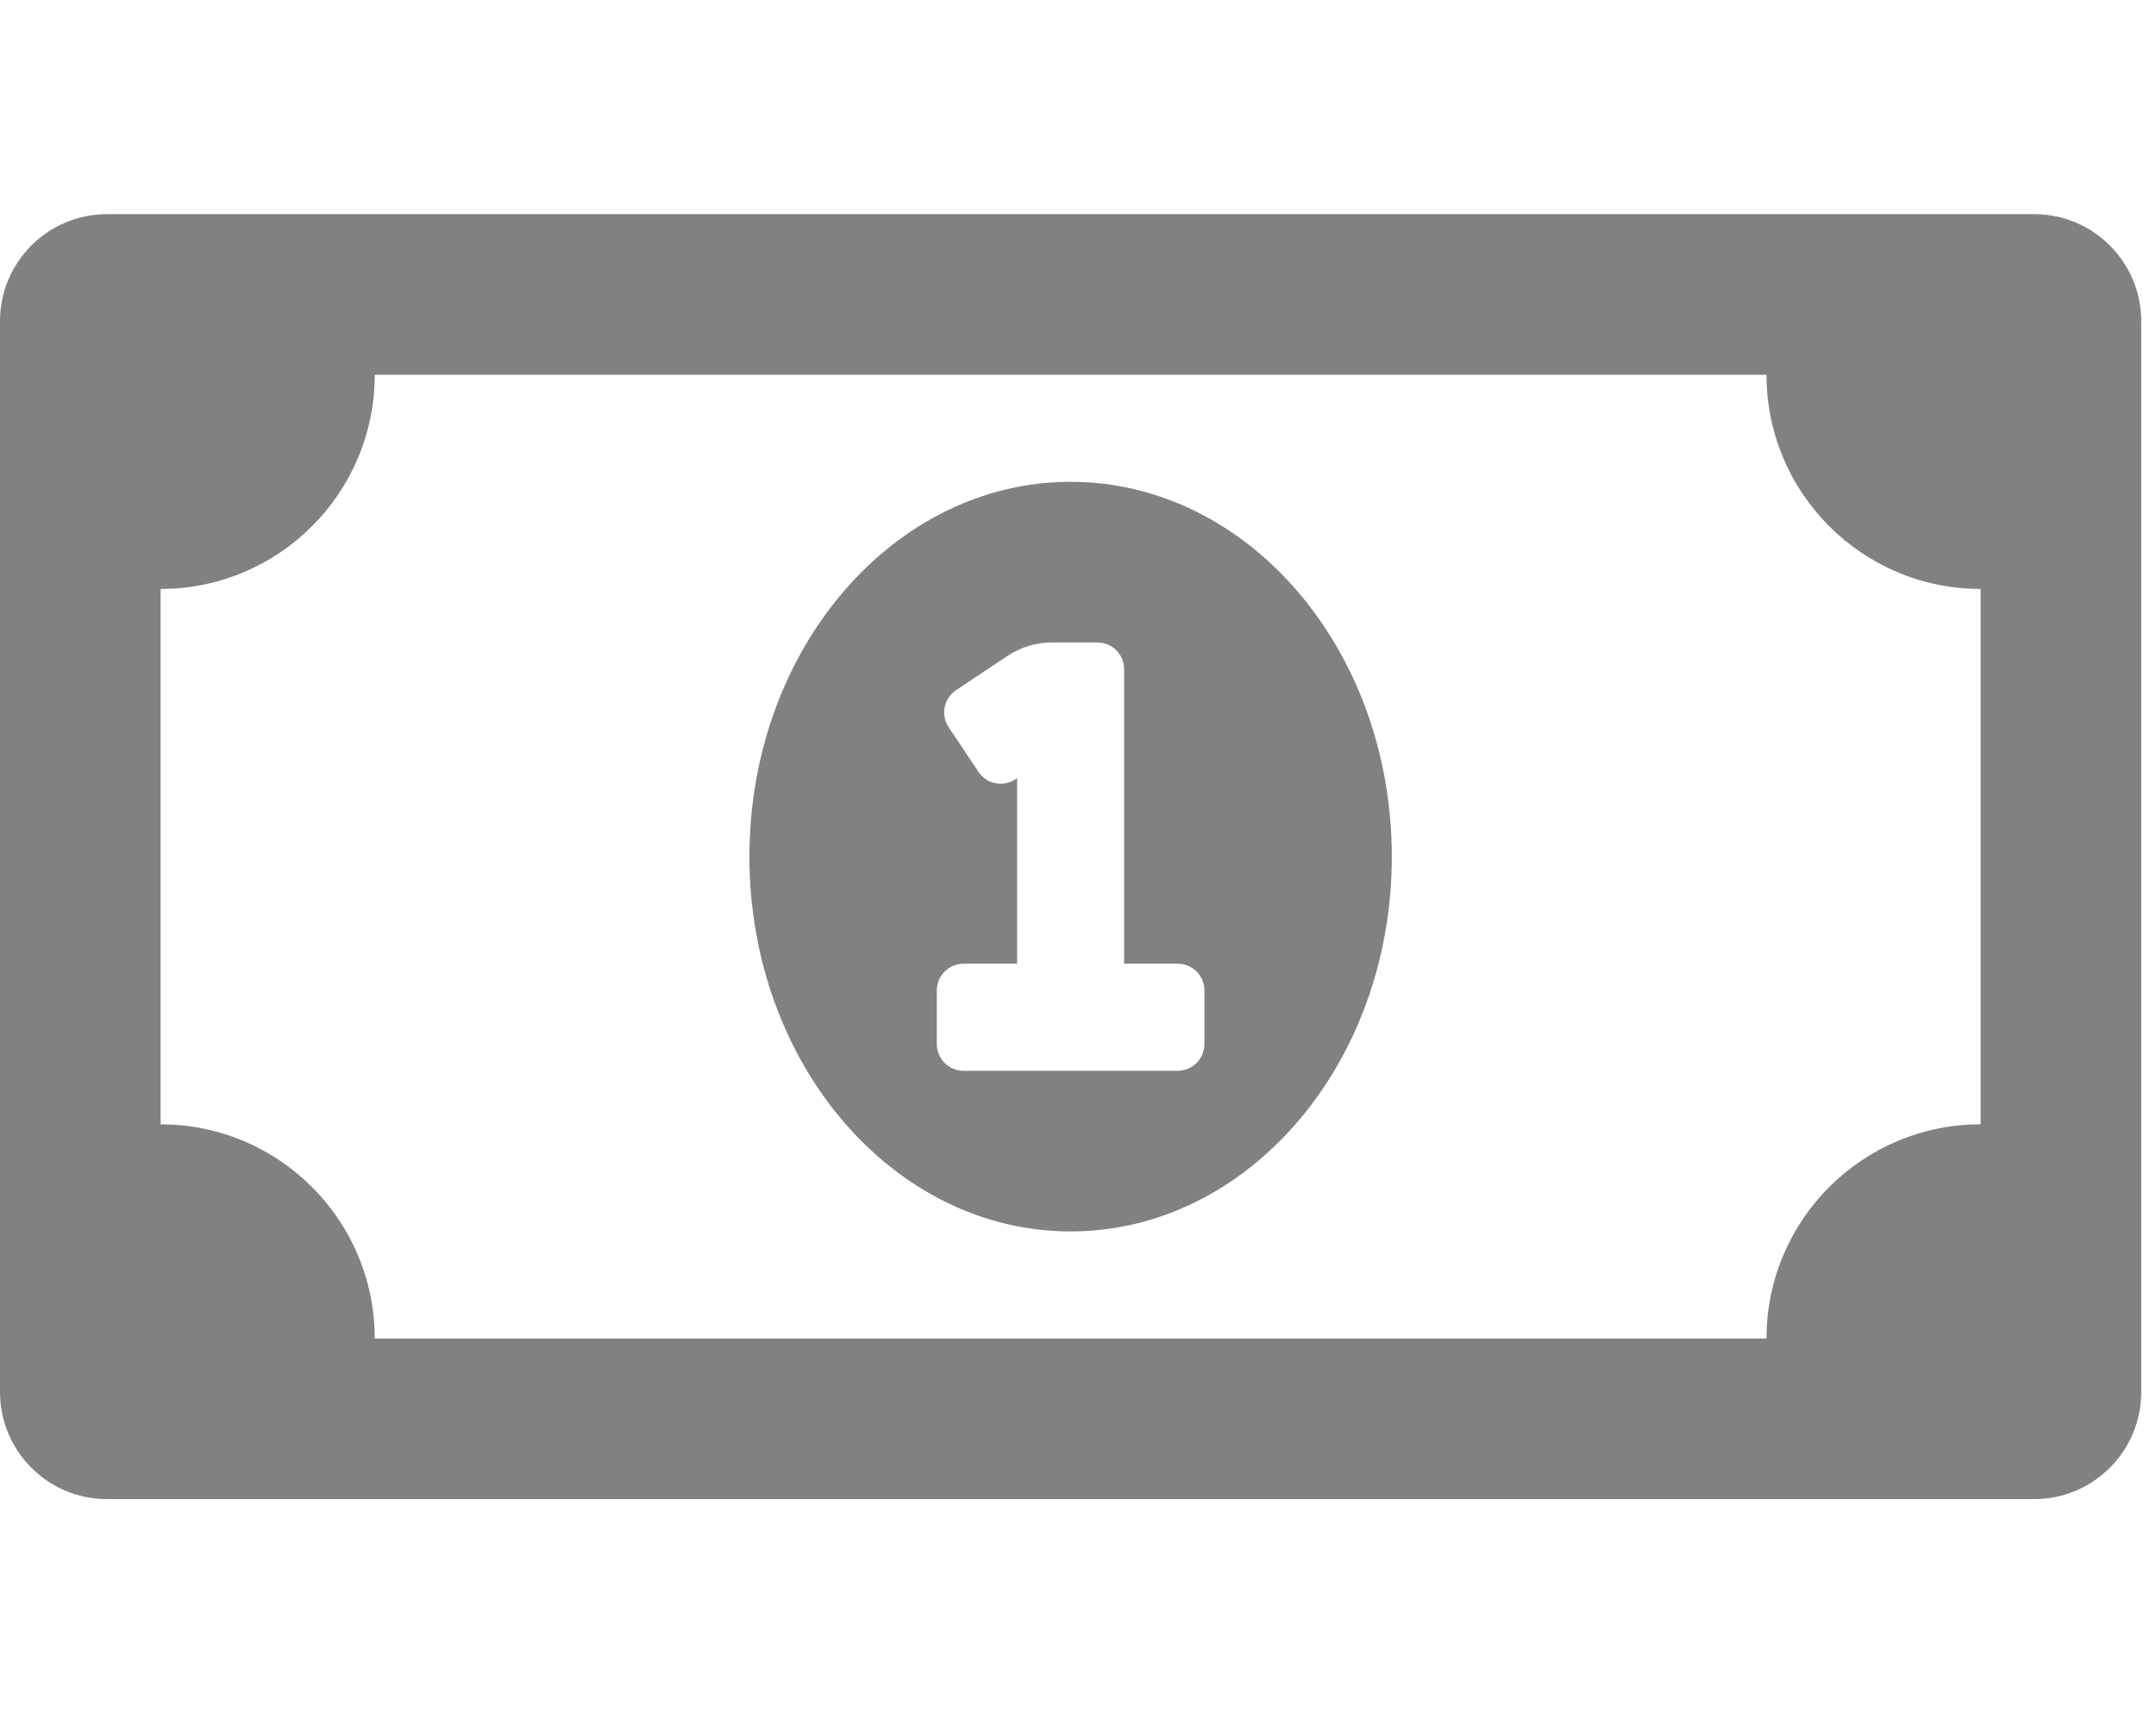 <svg width="73" height="58" viewBox="0 0 73 58" fill="none" xmlns="http://www.w3.org/2000/svg">
<g clip-path="url(#clip0)">
<path d="M36.25 16.312C30.244 16.312 25.375 21.992 25.375 29C25.375 36.006 30.244 41.688 36.25 41.688C42.254 41.688 47.125 36.009 47.125 29C47.125 21.992 42.256 16.312 36.25 16.312ZM40.781 35.344C40.781 35.844 40.376 36.25 39.875 36.25H32.625C32.124 36.25 31.719 35.844 31.719 35.344V33.531C31.719 33.031 32.124 32.625 32.625 32.625H34.438V26.345L34.384 26.38C34.285 26.446 34.174 26.492 34.057 26.515C33.941 26.538 33.821 26.538 33.704 26.515C33.587 26.491 33.476 26.445 33.377 26.379C33.279 26.312 33.194 26.227 33.128 26.128L32.122 24.62C32.056 24.522 32.01 24.41 31.987 24.294C31.964 24.177 31.964 24.057 31.987 23.94C32.011 23.824 32.057 23.713 32.123 23.614C32.189 23.515 32.275 23.43 32.373 23.364L34.11 22.206C34.557 21.909 35.081 21.75 35.618 21.75H37.156C37.657 21.75 38.062 22.155 38.062 22.656V32.625H39.875C40.376 32.625 40.781 33.031 40.781 33.531V35.344ZM68.875 7.25H3.625C1.623 7.25 0 8.873 0 10.875V47.125C0 49.127 1.623 50.75 3.625 50.75H68.875C70.877 50.75 72.5 49.127 72.5 47.125V10.875C72.5 8.873 70.877 7.25 68.875 7.25ZM67.062 38.062C63.058 38.062 59.812 41.308 59.812 45.312H12.688C12.688 41.308 9.442 38.062 5.438 38.062V19.938C9.442 19.938 12.688 16.692 12.688 12.688H59.812C59.812 16.692 63.058 19.938 67.062 19.938V38.062Z" fill="#818183"/>
</g>
<defs>
<clipPath id="clip0">
<rect width="72.5" height="58" fill="white"/>
</clipPath>
</defs>
</svg>
